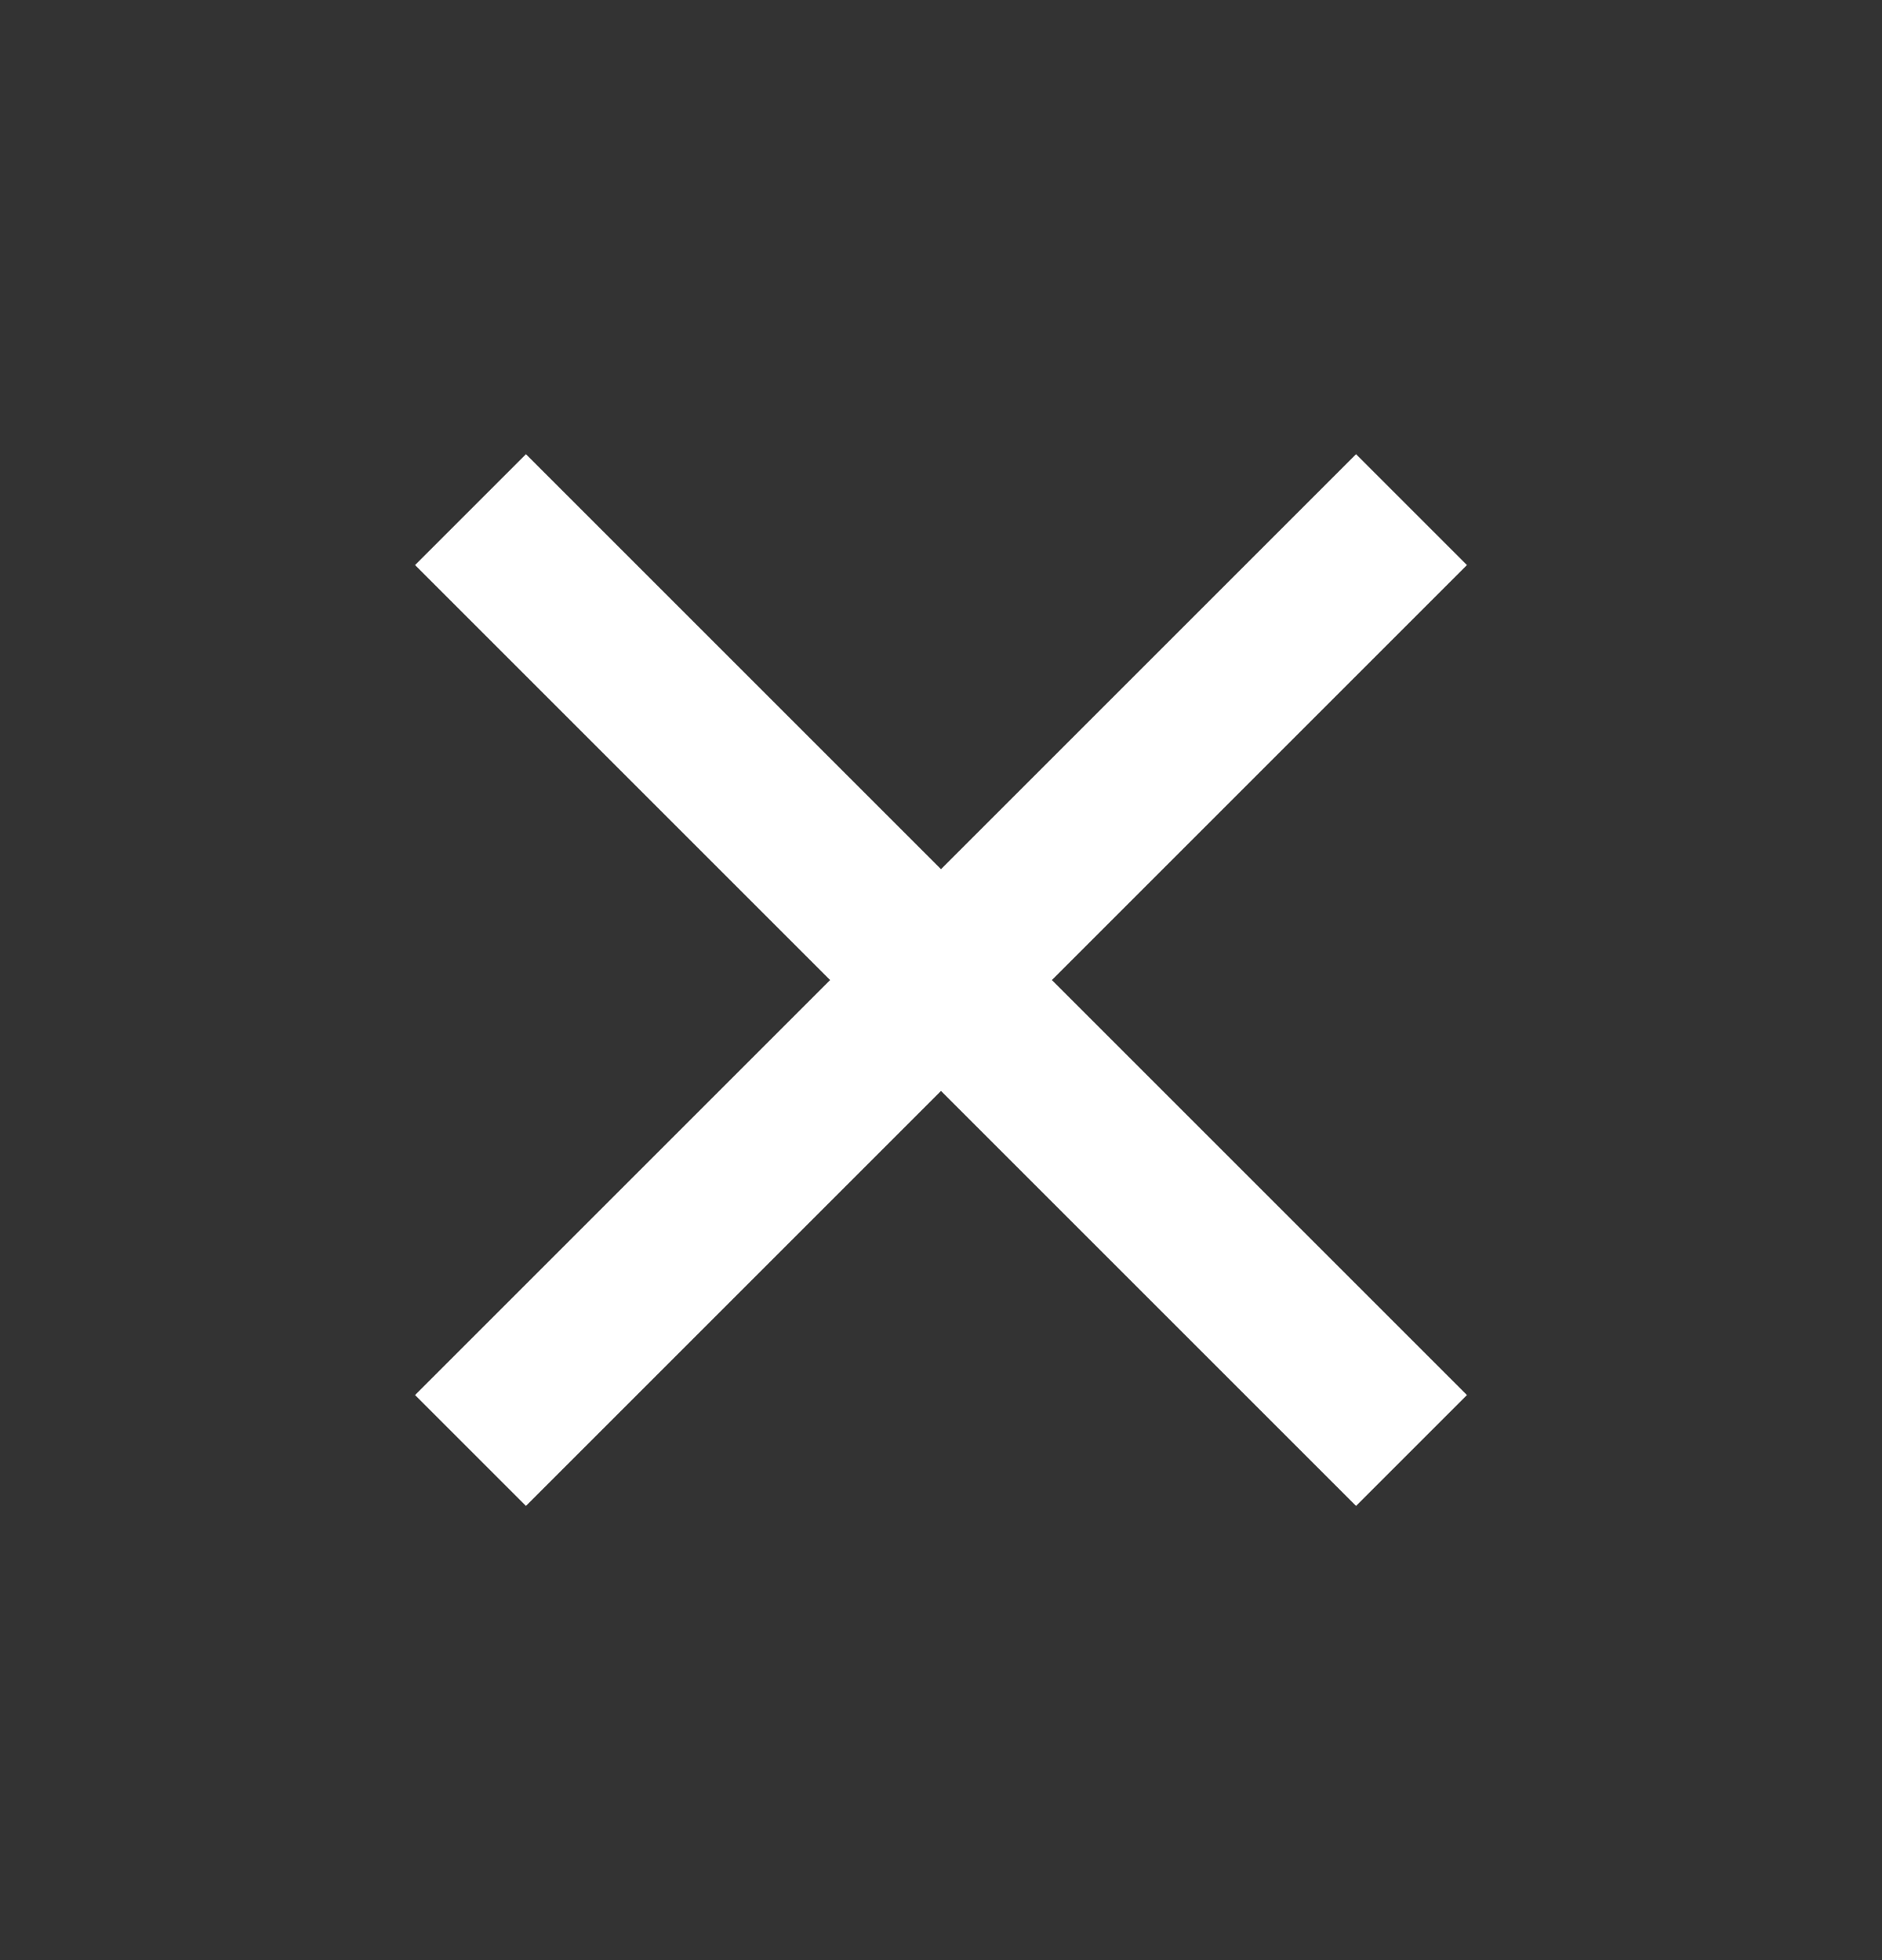 <svg width="24" height="25" viewBox="0 0 24 25" fill="none" xmlns="http://www.w3.org/2000/svg">
<rect x="0" y="0" width="24" height="25" fill="#333333" stroke="none"/>
<g clip-path="url(#clip0_1_6)">
<path d="M18 6.5L12 12.5M12 12.5L18 18.5M12 12.5L6 6.5M12 12.5L6 18.5" stroke="white" stroke-width="2" stroke-miterlimit="10"/>
</g>
<defs>
<clipPath id="clip0_1_6">
<rect width="24" height="24" fill="white" transform="translate(0 0.5)"/>
</clipPath>
</defs>
</svg>
